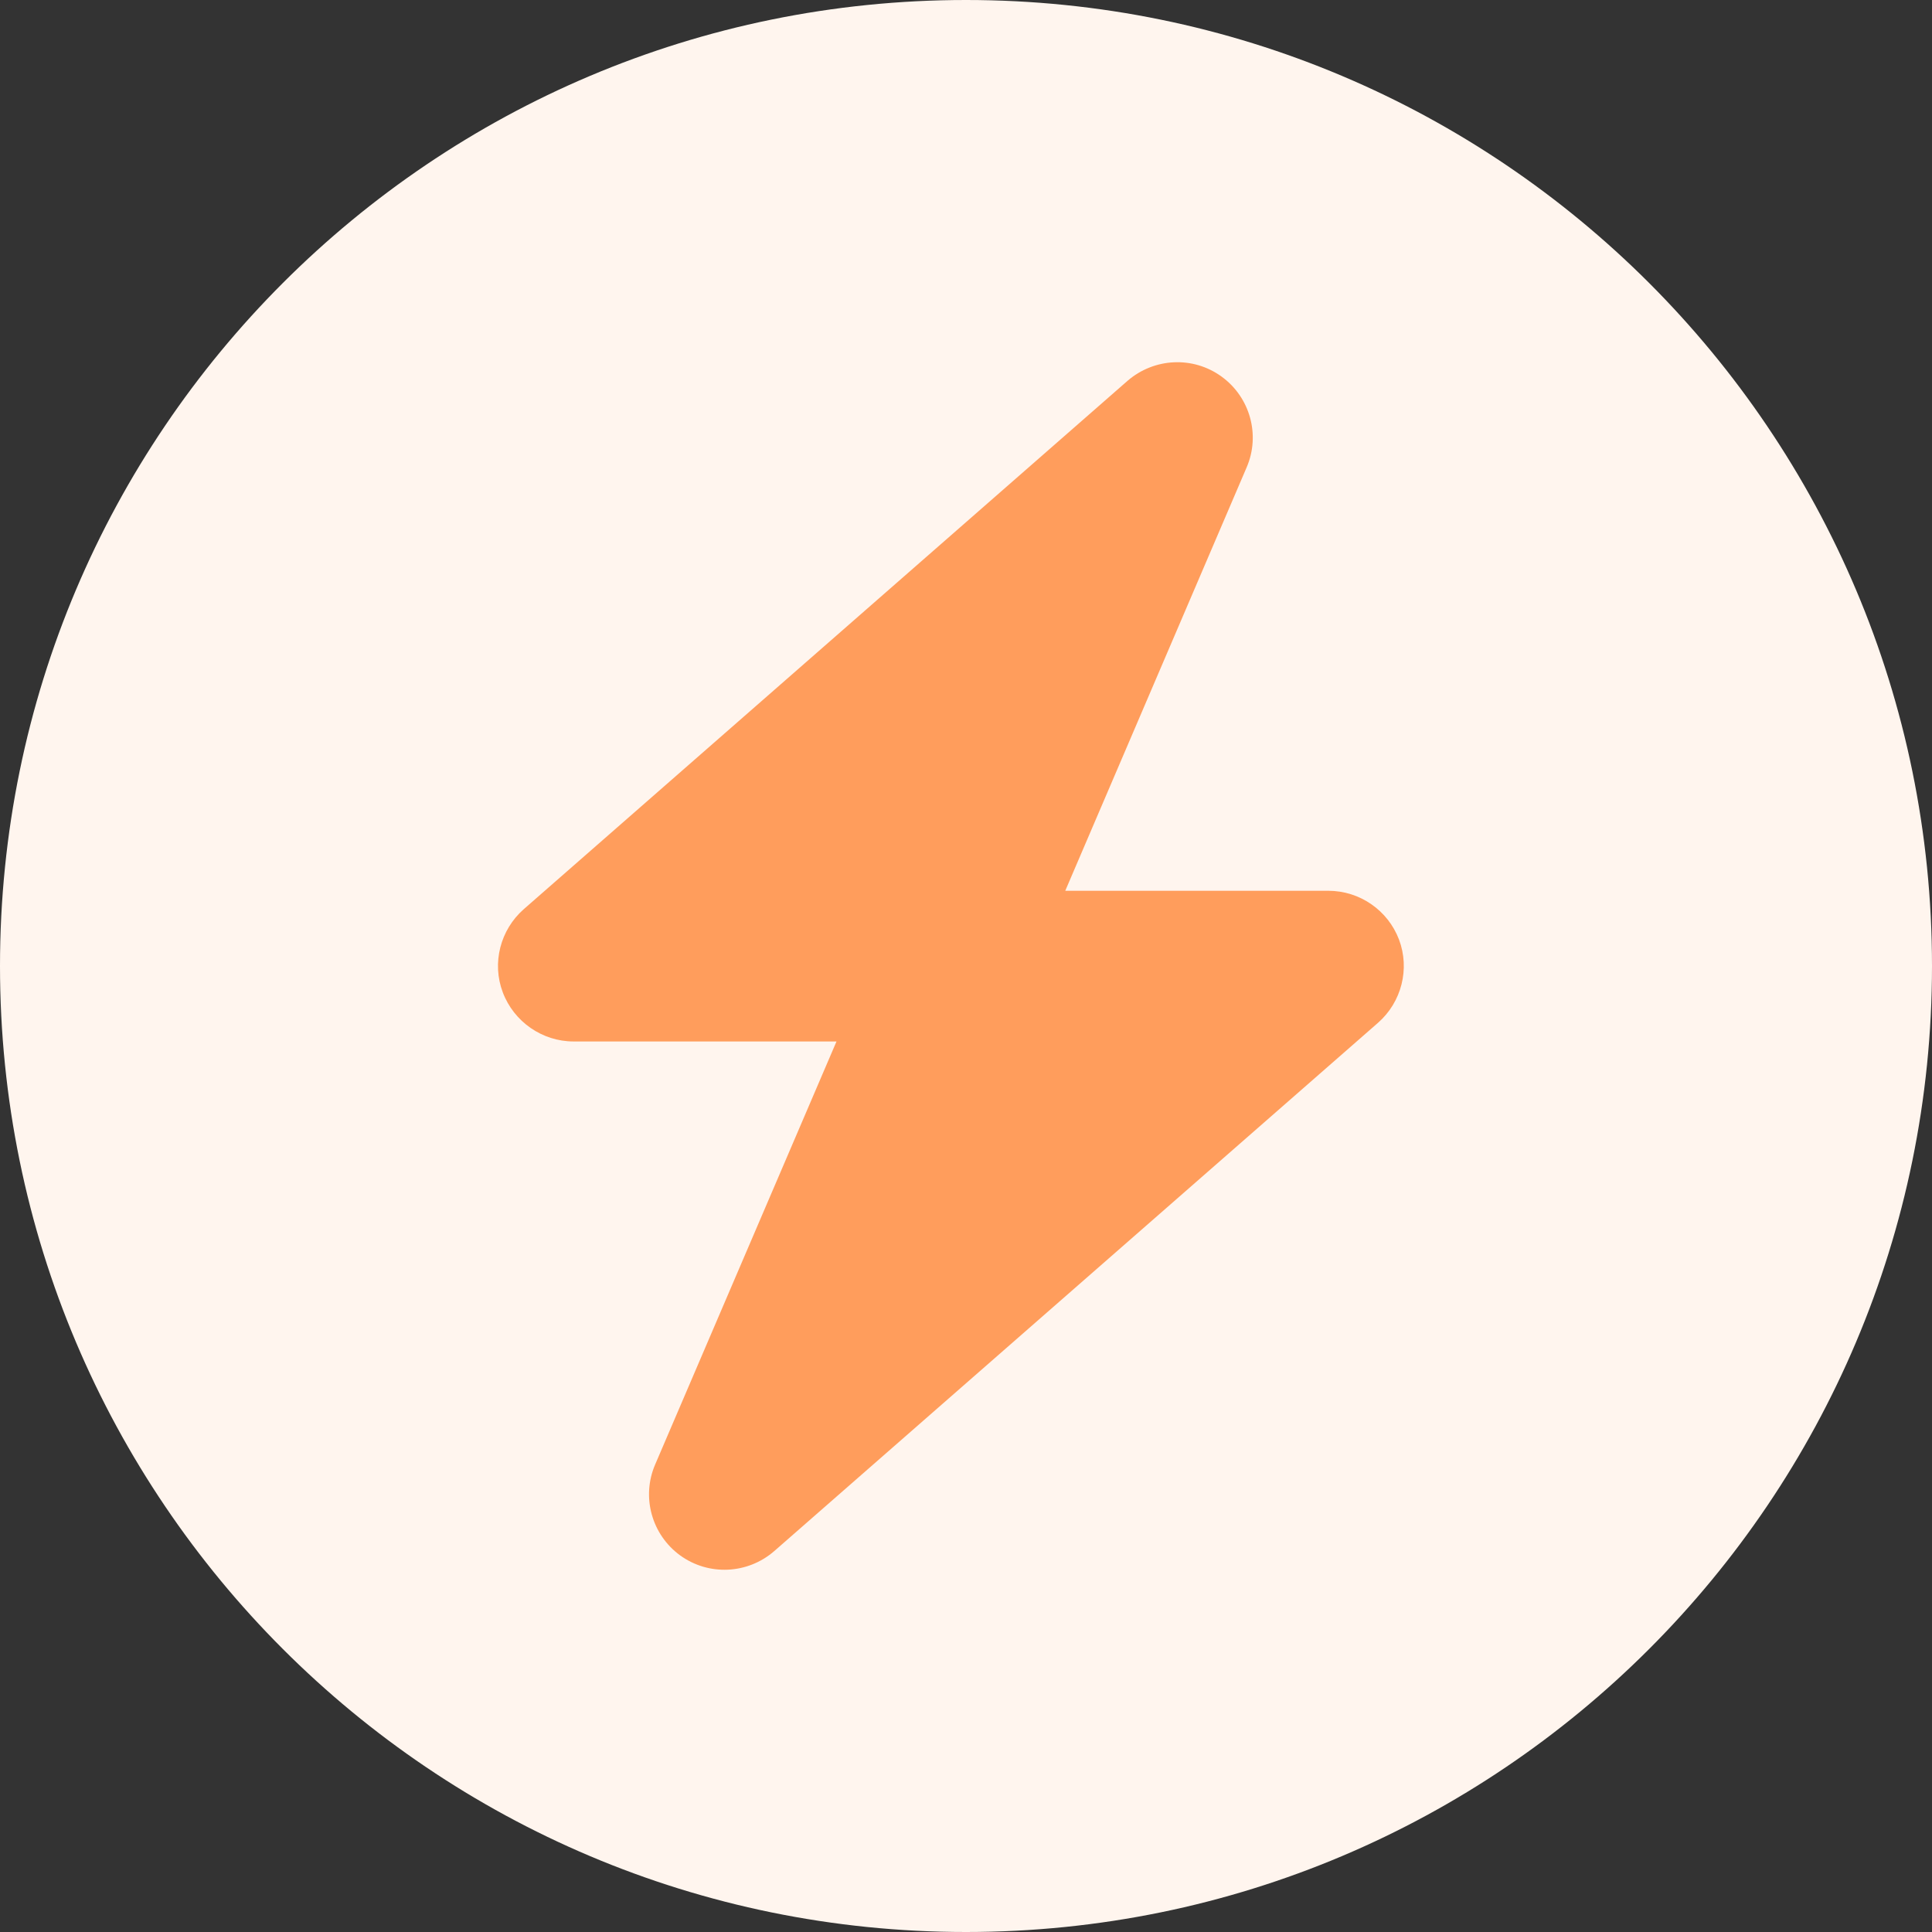 <svg width="32" height="32" viewBox="0 0 32 32" fill="none" xmlns="http://www.w3.org/2000/svg">
<rect x="0" y="0" width="32" height="32" fill="#333333" stroke="none"/>
<path d="M0 16C0 7.163 7.163 0 16 0C24.837 0 32 7.163 32 16C32 24.837 24.837 32 16 32C7.163 32 0 24.837 0 16Z" fill="#FFF5EE"/>
<g clip-path="url(#clip0_129_2028)">
<path d="M20.648 7.742C20.879 7.207 20.707 6.582 20.234 6.238C19.761 5.894 19.117 5.926 18.675 6.308L8.675 15.059C8.285 15.402 8.144 15.953 8.328 16.437C8.511 16.922 8.98 17.25 9.5 17.25H13.855L10.851 24.258C10.621 24.793 10.793 25.418 11.265 25.762C11.738 26.105 12.383 26.074 12.824 25.691L22.824 16.941C23.215 16.598 23.355 16.047 23.172 15.562C22.988 15.078 22.523 14.754 22 14.754H17.644L20.648 7.742Z" fill="#FF9D5C"/>
</g>
<defs>
<clipPath id="clip0_129_2028">
<rect width="17.5" height="20" fill="white" transform="translate(7 6)"/>
</clipPath>
</defs>
</svg>
